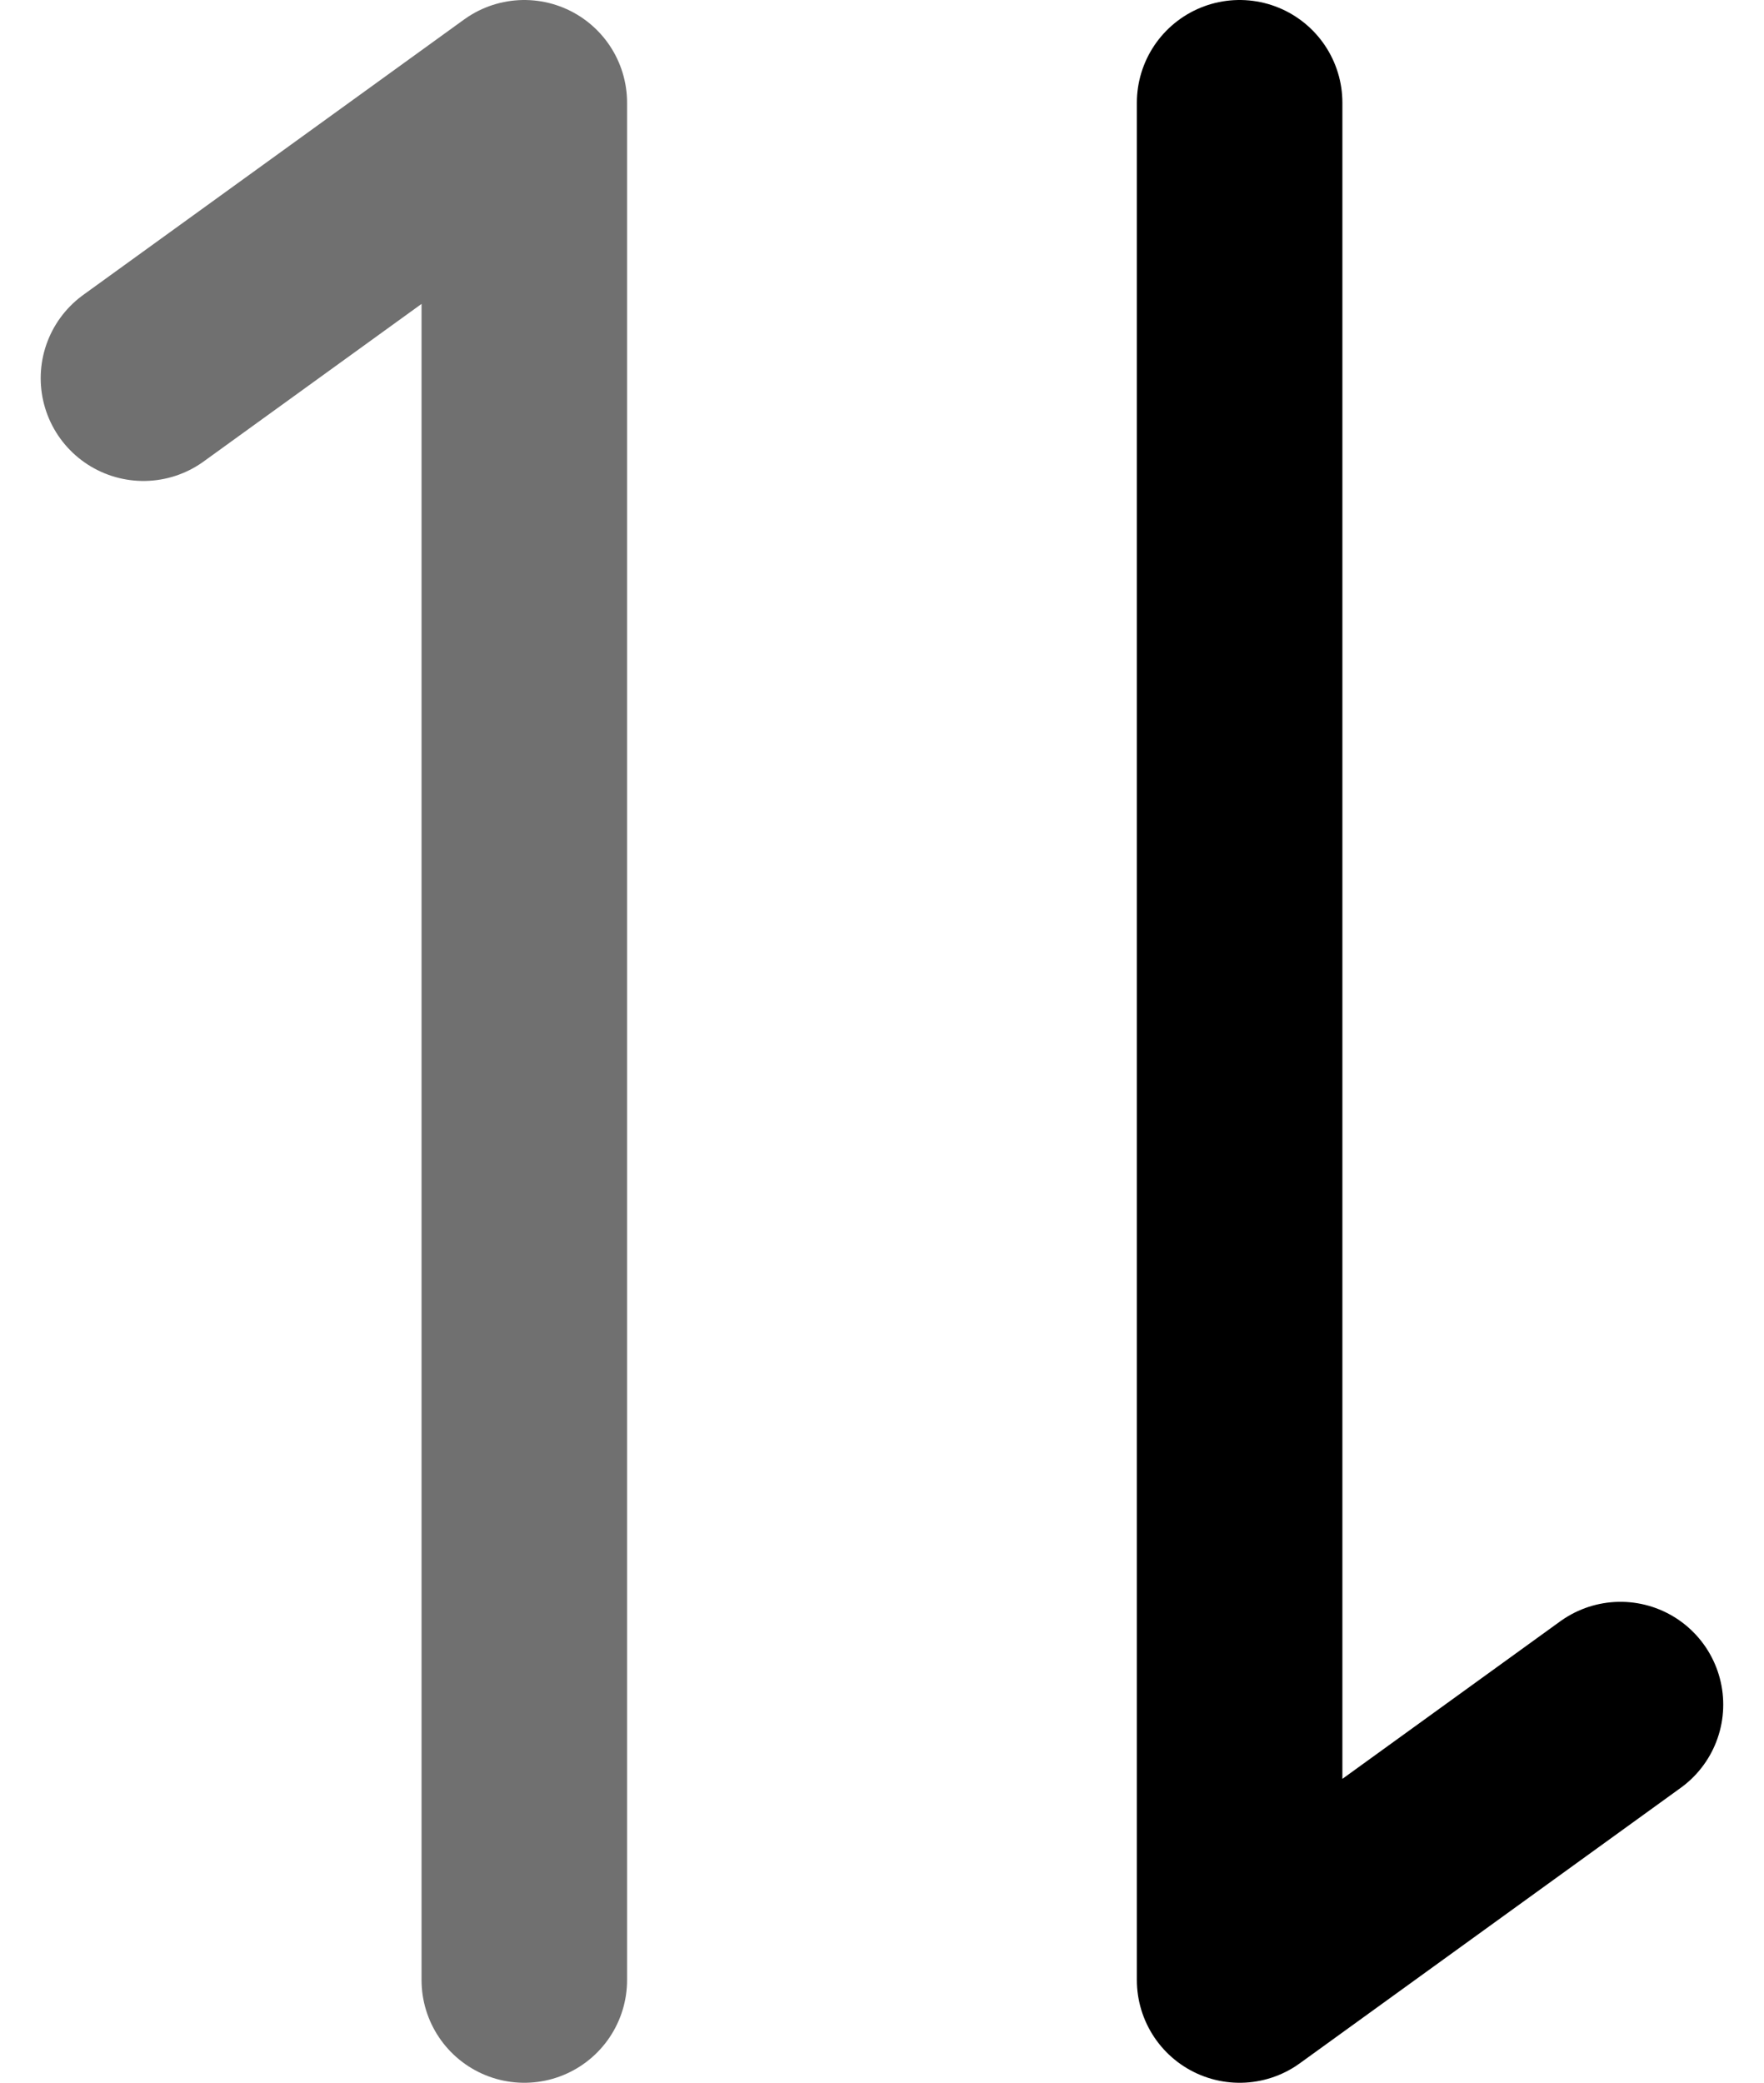 <svg xmlns="http://www.w3.org/2000/svg" width="25.748" height="30.4" viewBox="0 0 25.748 30.4">
  <g id="change_icon" transform="translate(-599.906 -434.67)">
    <path id="パス_1" data-name="パス 1" d="M522,435.19l5.559-4.02v27.4" transform="translate(80 5)" fill="none" stroke="#70707044" stroke-linecap="round" stroke-linejoin="round" stroke-width="3"/>
    <path id="パス_2" data-name="パス 2" d="M522,435.19l5.559-4.02v27.4" transform="translate(1145.559 894.74) rotate(180)" fill="none" stroke="#000000" stroke-linecap="round" stroke-linejoin="round" stroke-width="3"/>
  </g>
</svg>

